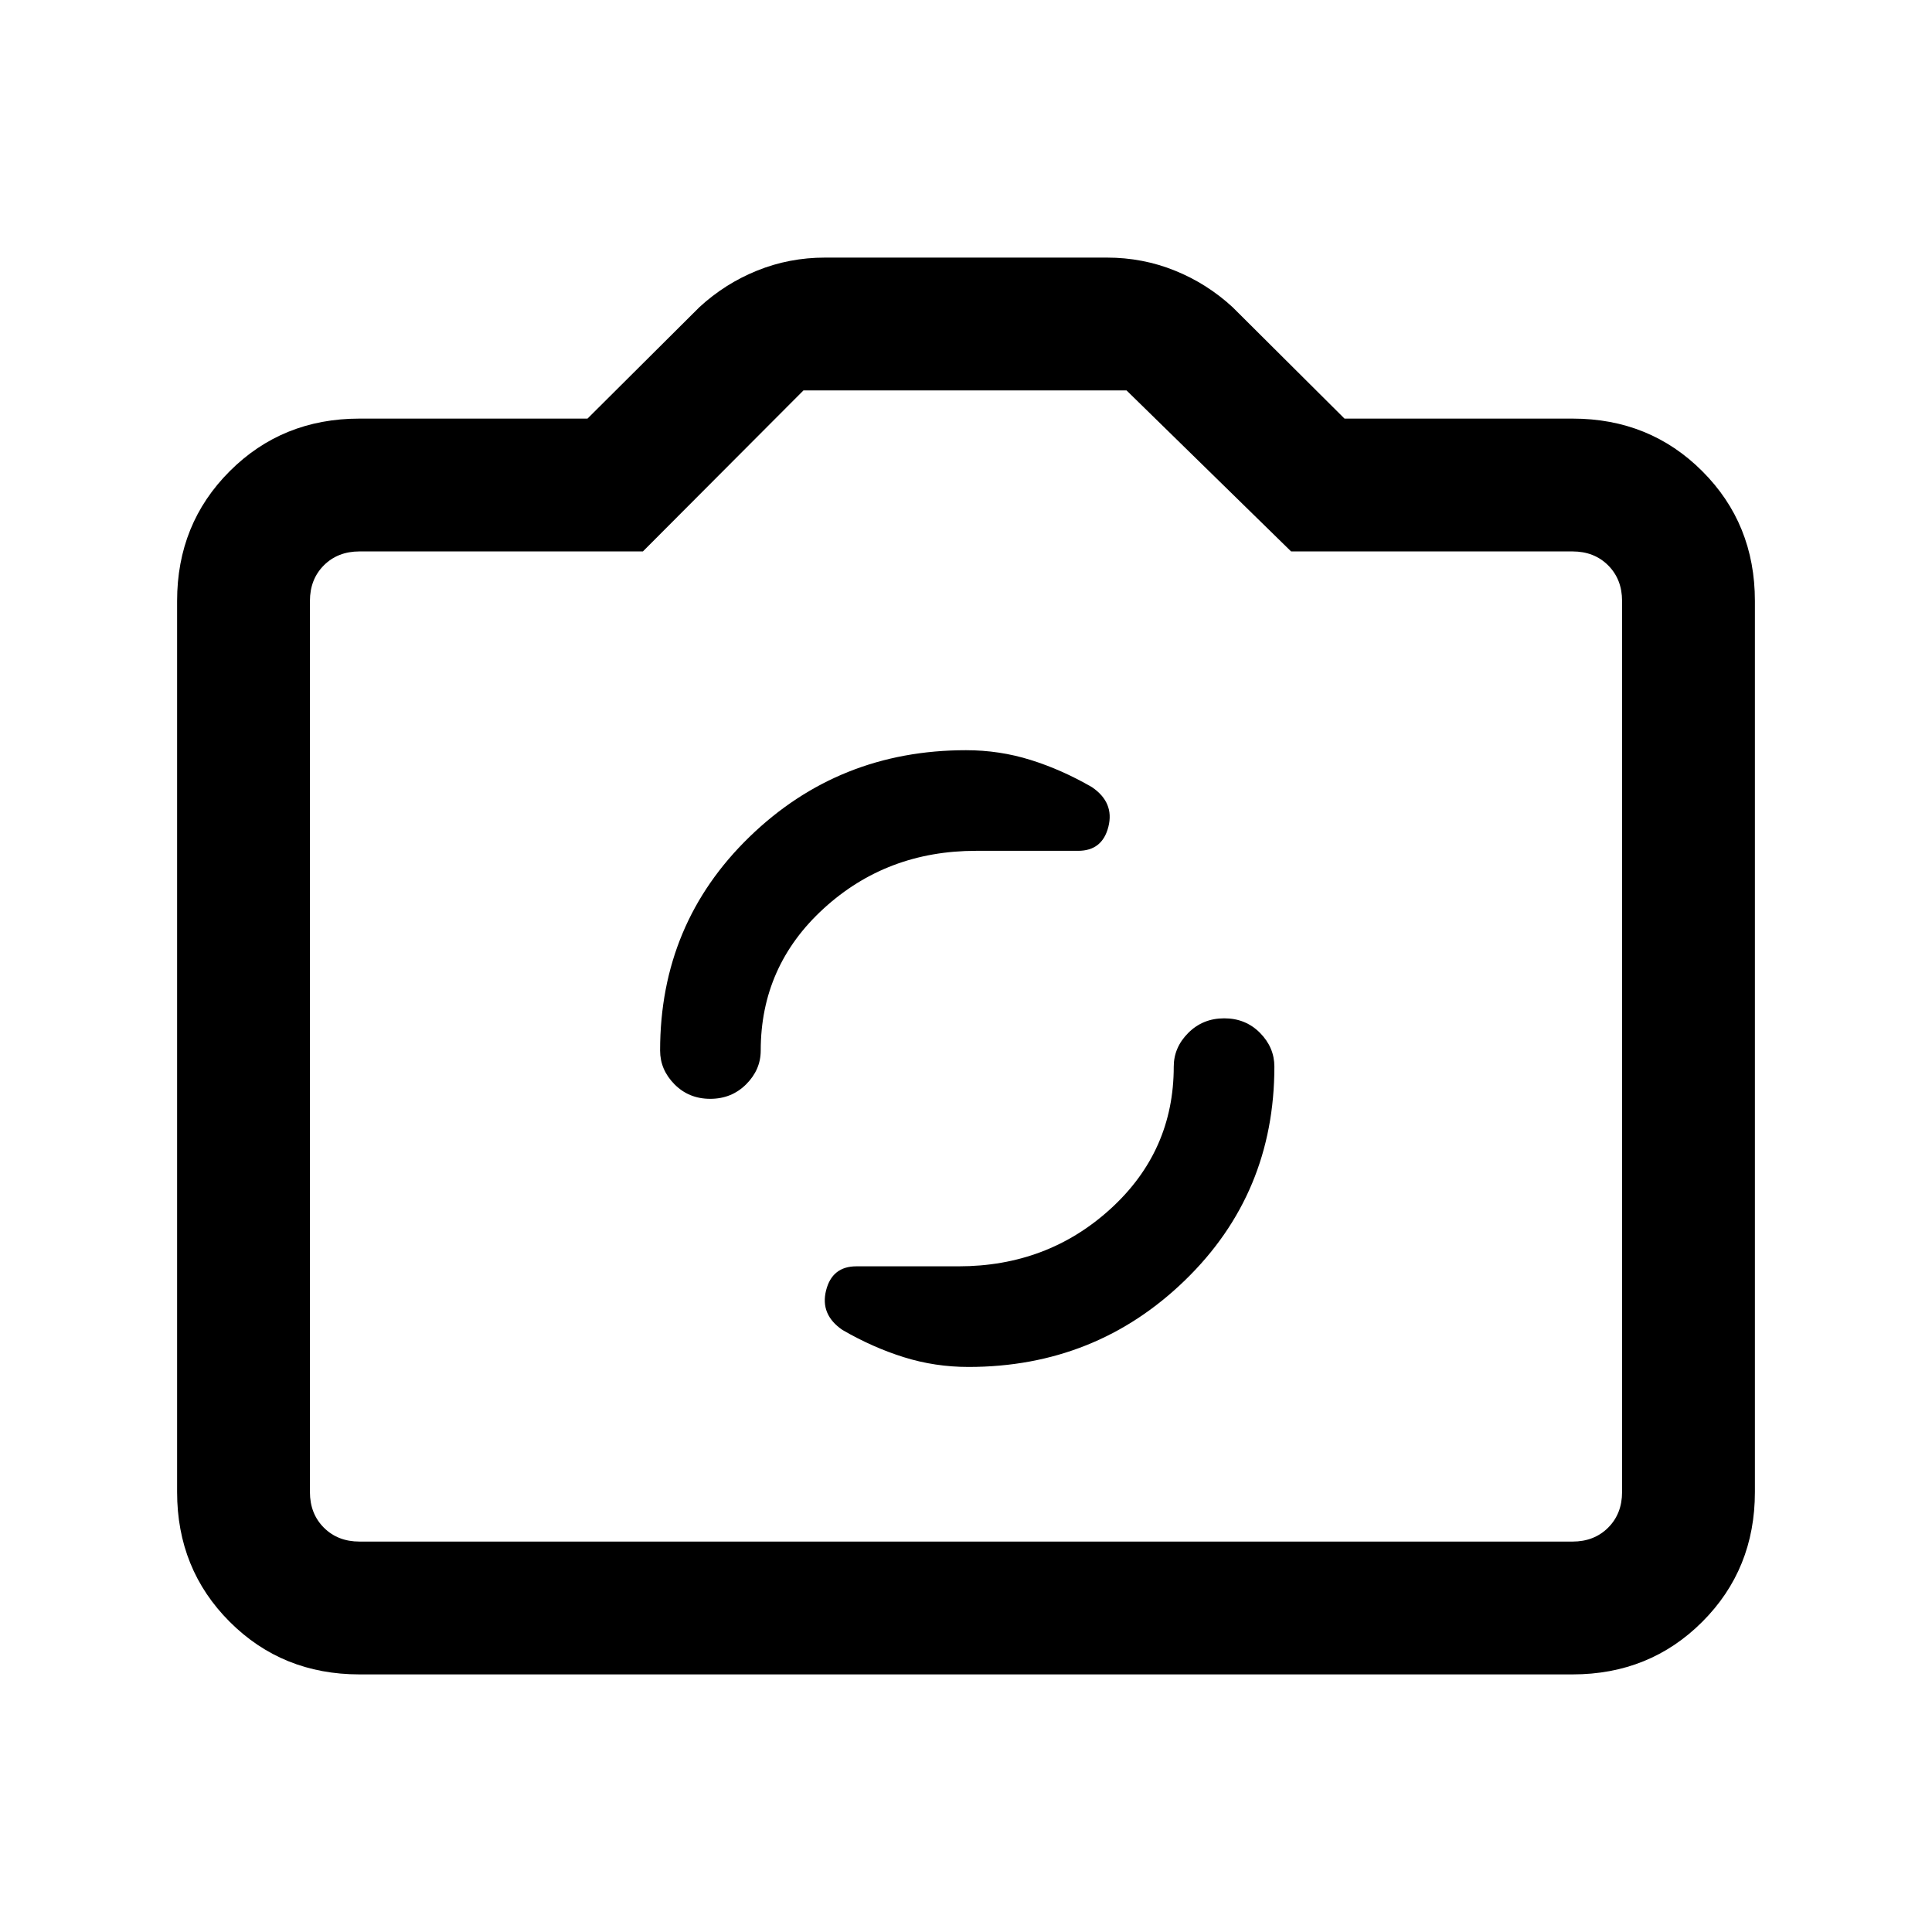 <svg xmlns="http://www.w3.org/2000/svg" height="24" viewBox="0 -960 960 960" width="24"><path d="M178.62-128q-38.35 0-64.48-26.14Q88-180.27 88-218.62v-442.76q0-38.35 26.14-64.48Q140.27-752 178.62-752h113.3l55.62-55.38q12.69-11.7 28.67-18.16Q392.18-832 410-832h140q17.82 0 33.79 6.46 15.98 6.46 28.67 18.16L668.08-752h113.3q38.35 0 64.48 26.14Q872-699.73 872-661.38v442.76q0 38.35-26.14 64.48Q819.73-128 781.38-128H178.62Zm0-66h602.76q10.77 0 17.7-6.92 6.92-6.93 6.92-17.7v-442.76q0-10.77-6.92-17.7-6.93-6.92-17.7-6.92H641.54l-81.77-80H399.23l-79.77 80H178.62q-10.77 0-17.7 6.92-6.92 6.93-6.92 17.7v442.76q0 10.77 6.92 17.7 6.93 6.92 17.7 6.92ZM480-440Zm1.23 159.23q63.21 0 107.6-43.08 44.4-43.07 44.4-106.15 0-9.54-7.14-16.77-7.15-7.23-17.77-7.23-10.63 0-17.86 7.23-7.23 7.23-7.23 16.77 0 42-31.35 70.62-31.34 28.61-75.61 28.61h-50.73q-12.06 0-15.07 12t8.15 19.62q15 8.69 30.48 13.53 15.48 4.85 32.13 4.85ZM352.91-414q10.63 0 17.86-7.23Q378-428.46 378-438q0-42 31.35-70.62 31.34-28.61 75.61-28.61h50.73q12.07 0 15.07-12 3.01-12-8.14-19.62-15-8.69-30.49-13.53-15.48-4.85-32.13-4.85-63.21 0-107.6 43.08Q328-501.08 328-438q0 9.54 7.14 16.77 7.15 7.23 17.77 7.23Z"/></svg>